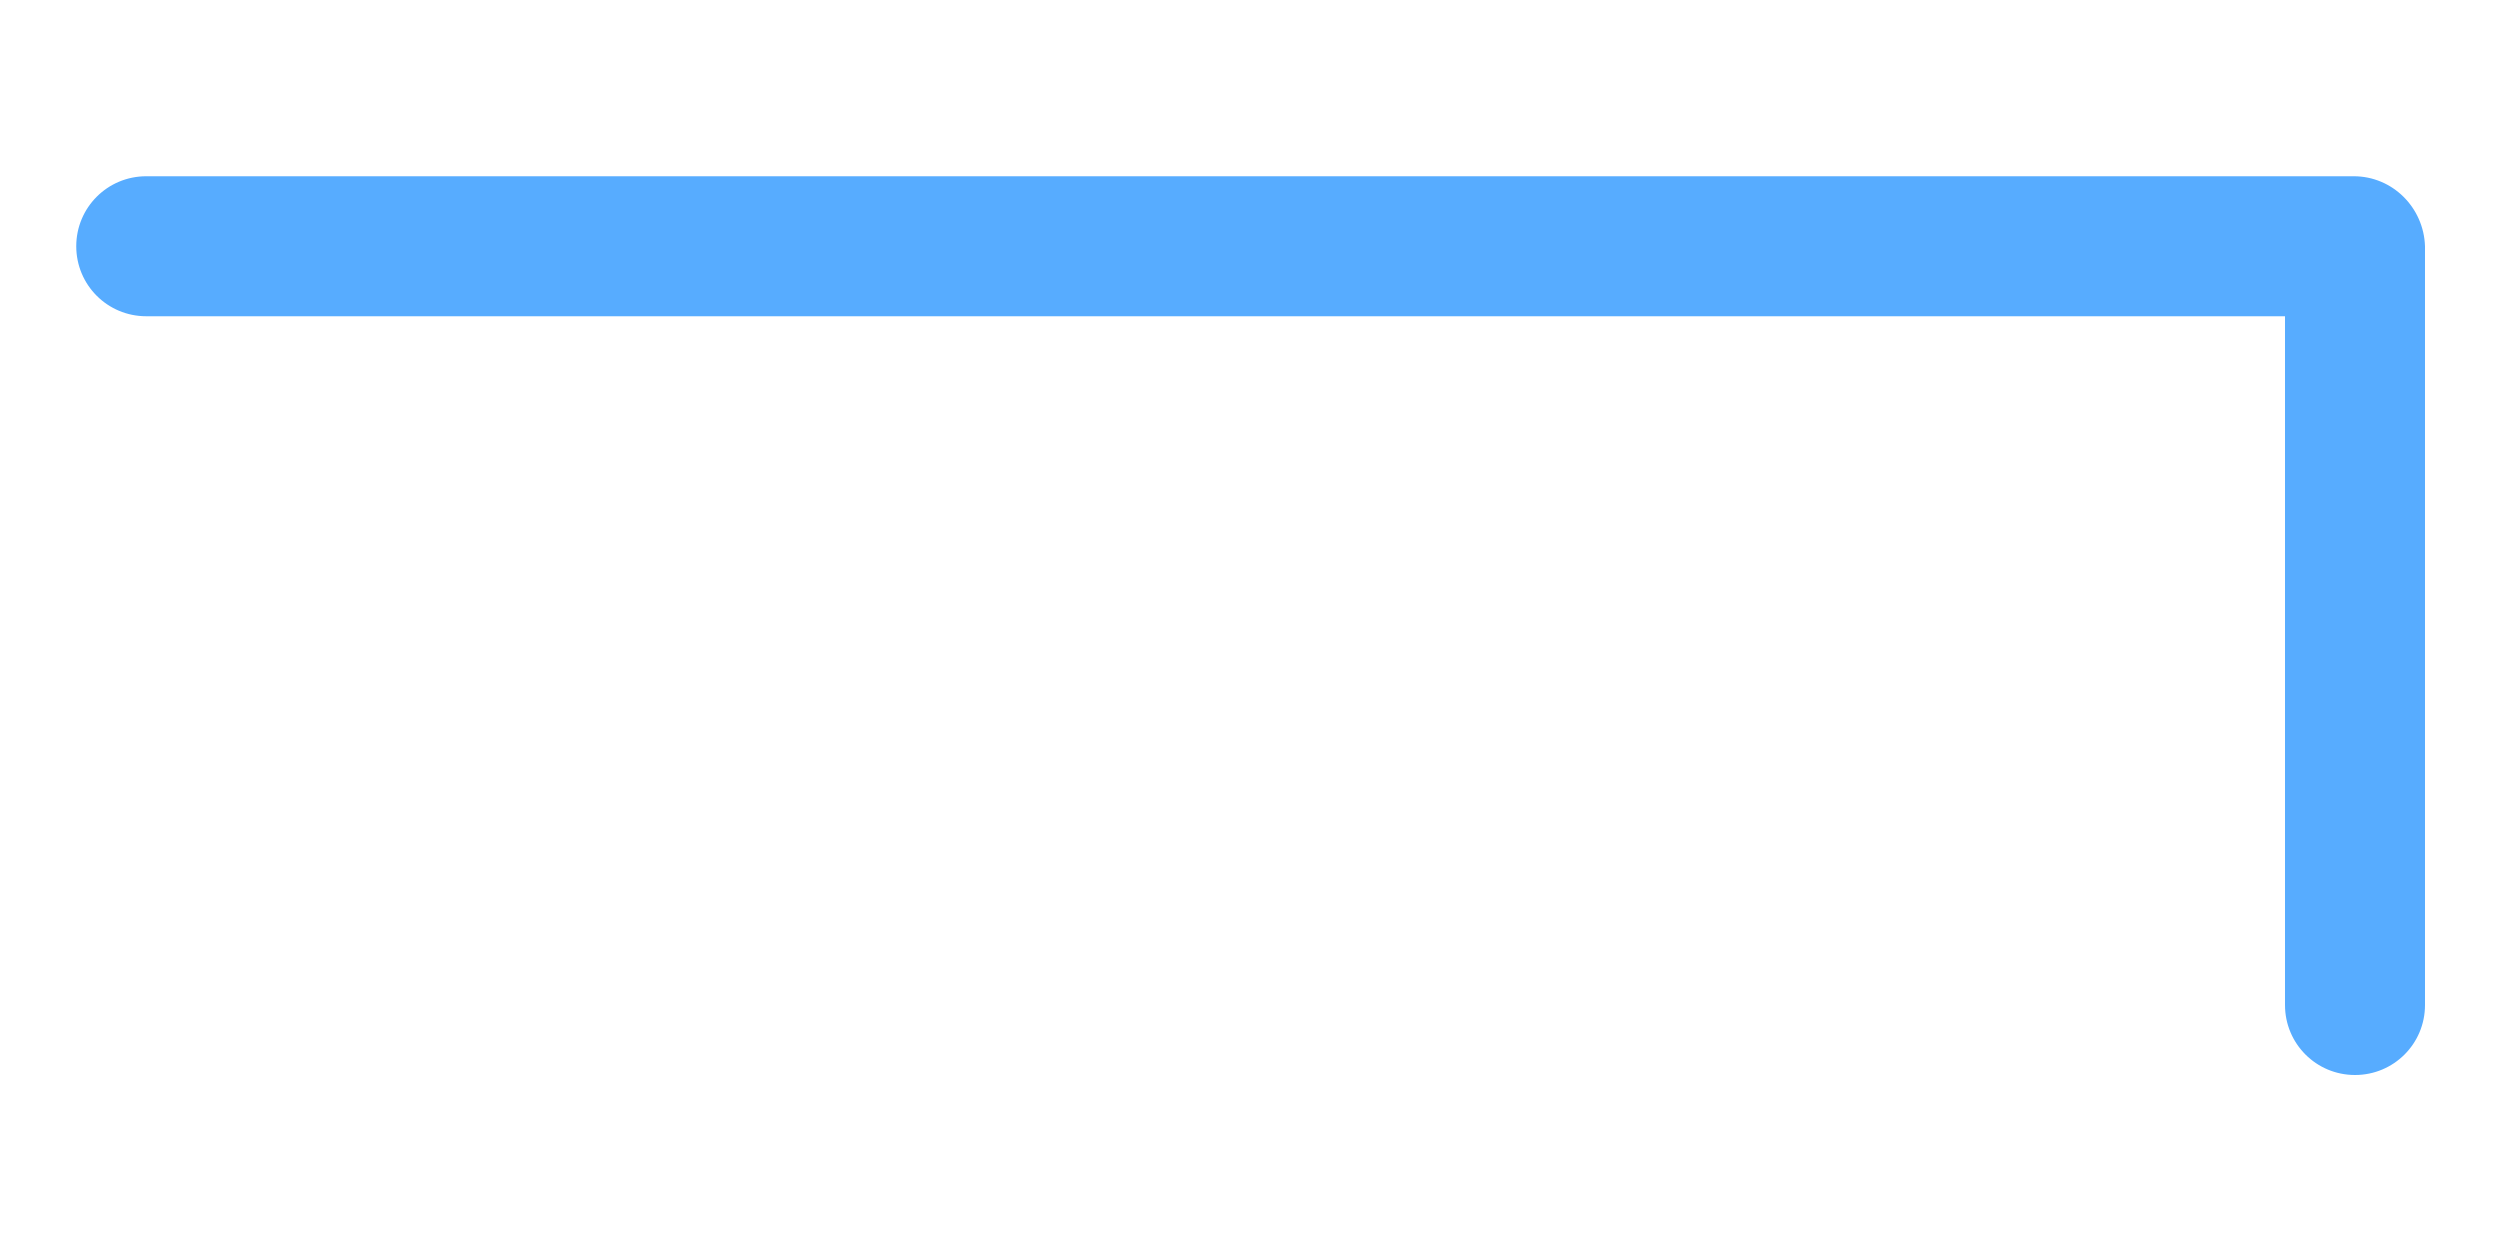 <?xml version="1.0" encoding="utf-8"?>
<!-- Generator: Adobe Illustrator 24.1.3, SVG Export Plug-In . SVG Version: 6.00 Build 0)  -->
<svg version="1.1" id="Слой_1" xmlns="http://www.w3.org/2000/svg" xmlns:xlink="http://www.w3.org/1999/xlink" x="0px" y="0px"
	 viewBox="0 0 200 100" style="enable-background:new 0 0 200 100;" xml:space="preserve">
<style type="text/css">
	.st0{fill:#57ACFF;}
</style>
<path class="st0" d="M188.3,14.1H11.7c-3.1,0-5.6,2.5-5.6,5.6c0,3.1,2.5,5.6,5.6,5.6h171.1v55.1c0,3.1,2.5,5.6,5.6,5.6
	s5.6-2.5,5.6-5.6V19.7C193.9,16.6,191.4,14.1,188.3,14.1z"/>
</svg>

